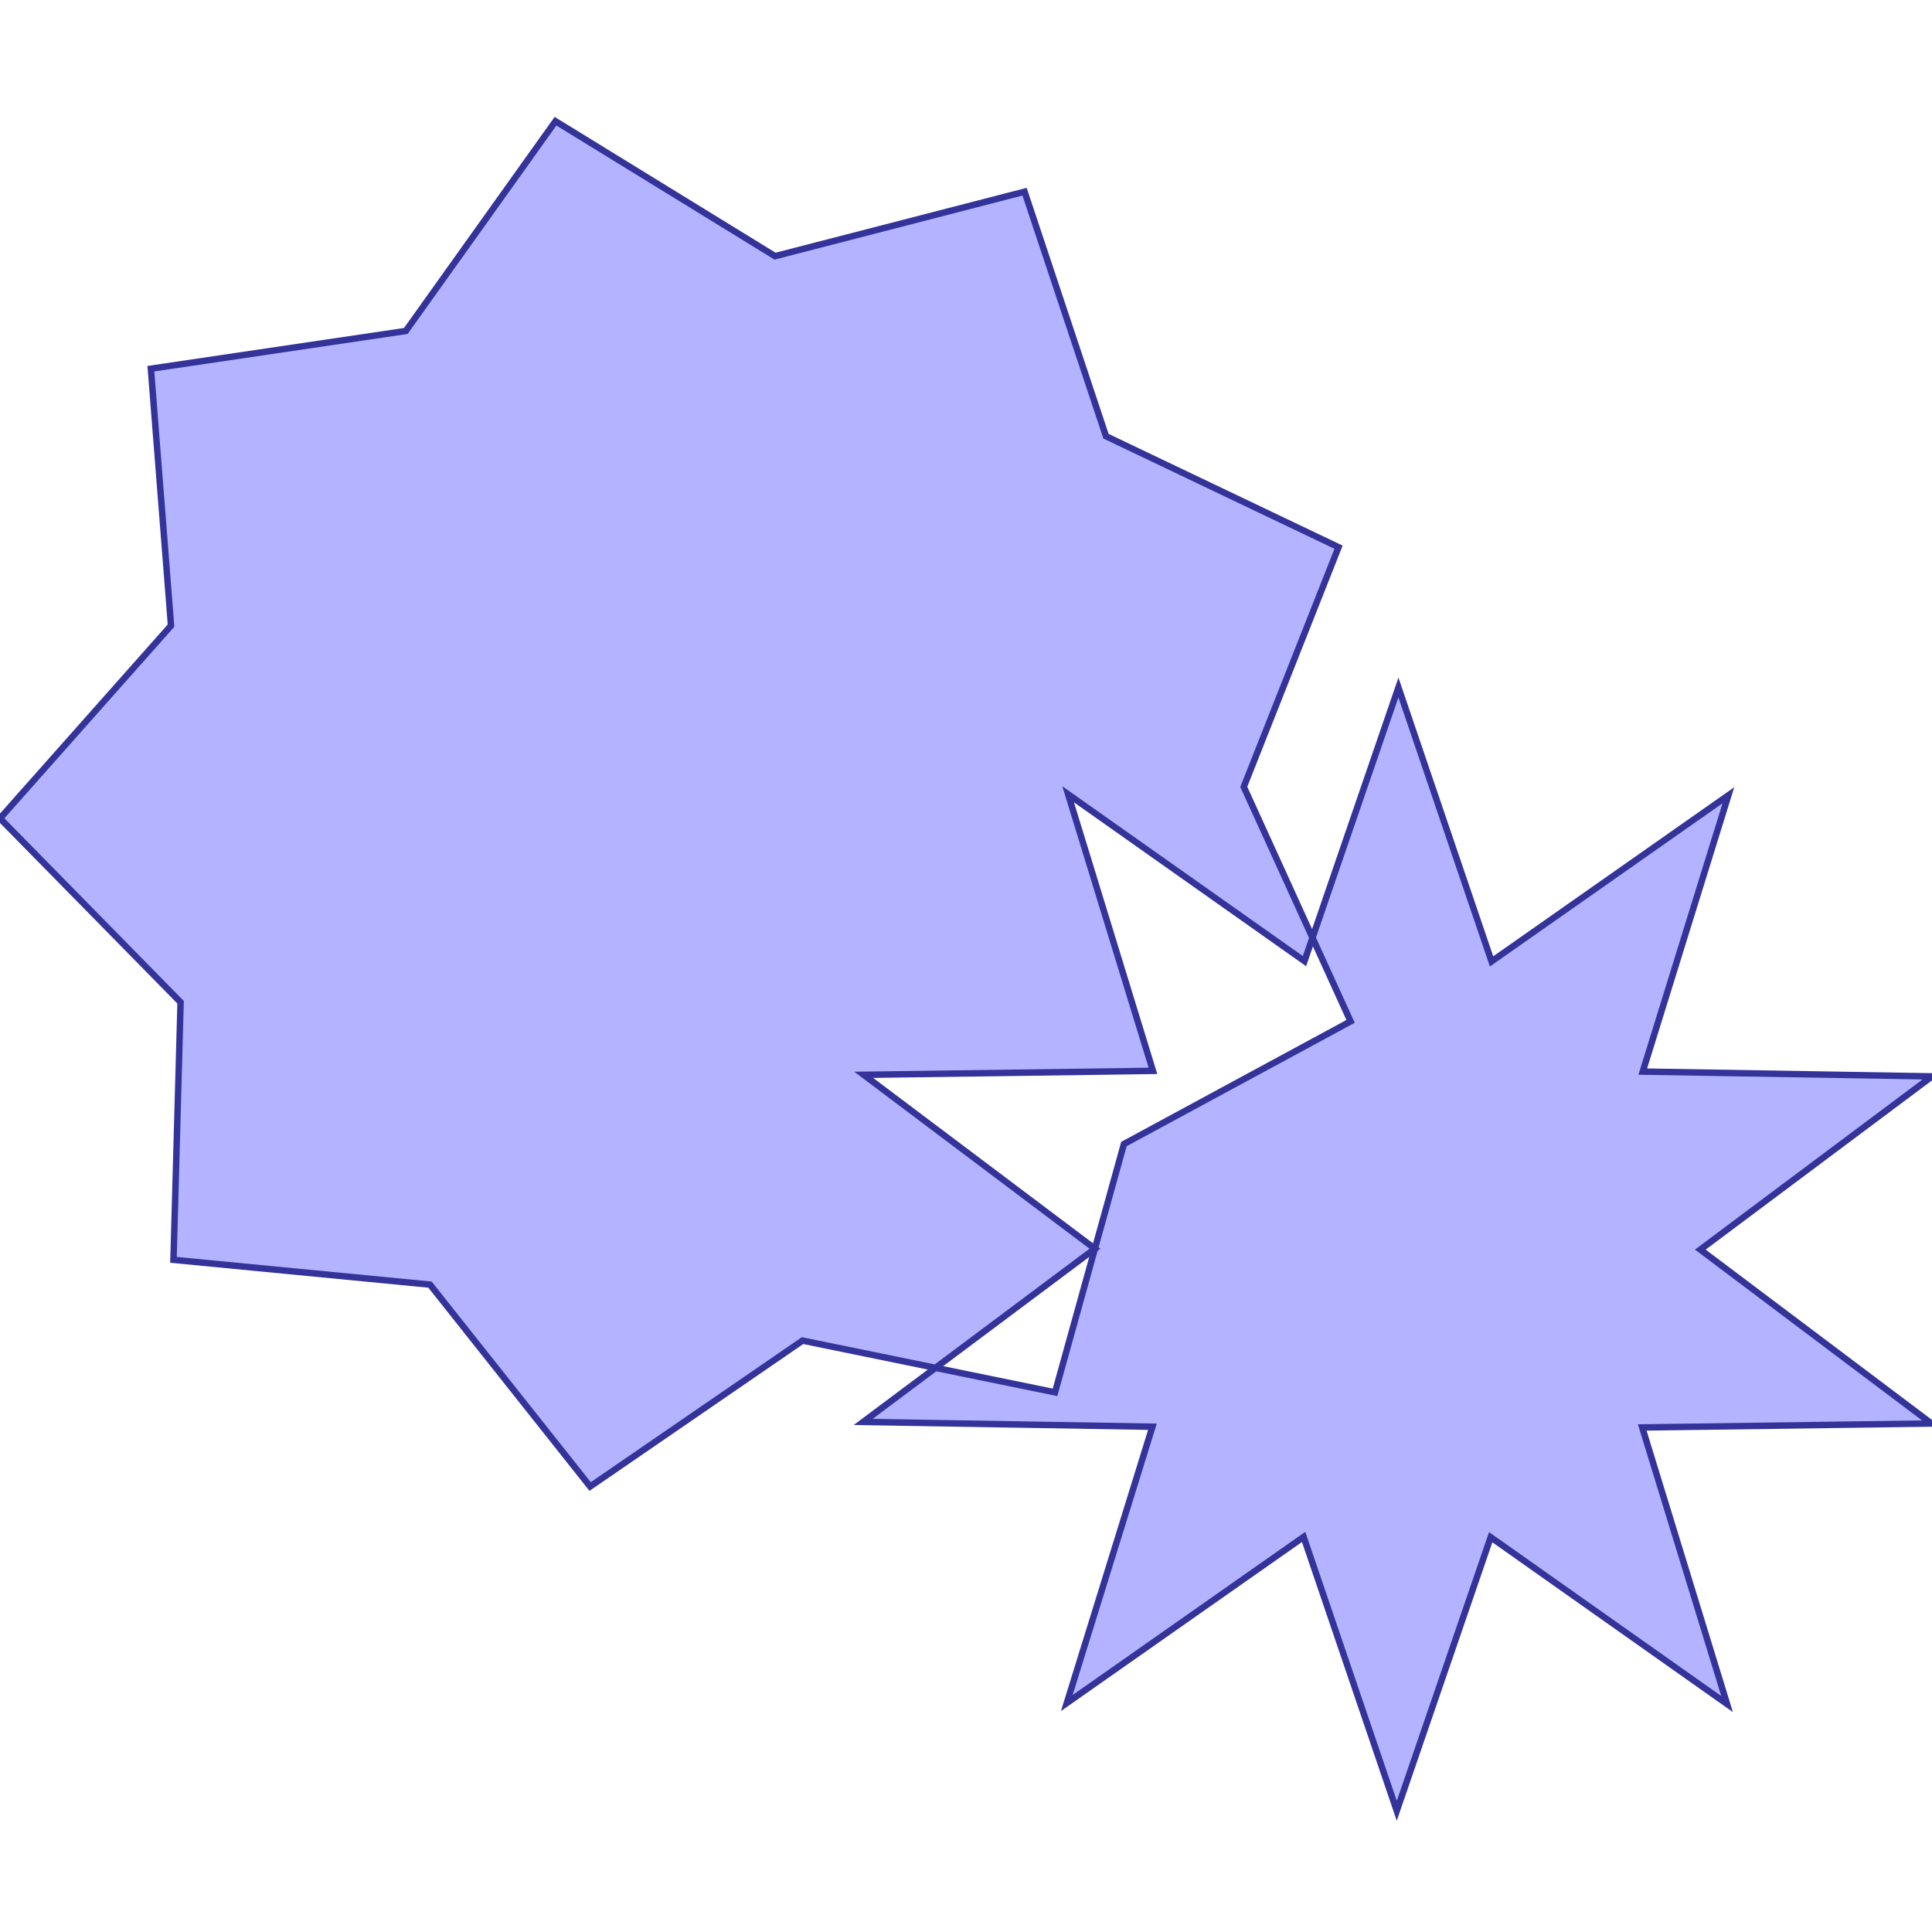 <?xml version="1.0" standalone="no"?>
<!DOCTYPE svg PUBLIC "-//W3C//DTD SVG 1.1//EN"
"http://www.w3.org/Graphics/SVG/1.1/DTD/svg11.dtd">
<svg viewBox="0 0 300 300" version="1.1"
xmlns="http://www.w3.org/2000/svg"
xmlns:xlink="http://www.w3.org/1999/xlink">
<g fill-rule="evenodd"><path d="M 145.267,212.399 L 124.619,208.168 L 91.635,230.826 L 66.768,199.473 L 26.937,195.628 L 28.041,155.627 L -1.77636e-15,127.078 L 26.558,97.145 L 23.428,57.251 L 63.014,51.393 L 86.259,18.82 L 120.349,39.777 L 159.093,29.767 L 171.737,67.734 L 207.851,84.97 L 193.132,122.181 L 203.804,145.613 L 202.558,149.242 L 165.86,123.338 L 179.029,166.283 L 134.115,166.897 L 170.011,193.9 L 170.011,193.9 L 145.267,212.399 z " style="fill-opacity:0.3;fill:rgb(0,0,255);stroke:rgb(51,51,153);stroke-width:1"/></g>
<g fill-rule="evenodd"><path d="M 145.267,212.399 L 163.821,216.202 L 170.011,193.9 L 170.011,193.9 L 170.011,193.9 L 174.524,177.643 L 209.718,158.599 L 203.804,145.613 L 217.146,106.758 L 231.609,149.285 L 268.383,123.489 L 255.087,166.395 L 300,167.142 L 264.024,194.038 L 299.92,221.041 L 255.006,221.655 L 268.175,264.6 L 231.477,238.696 L 216.889,281.18 L 202.426,238.653 L 165.652,264.448 L 178.948,221.542 L 134.035,220.796 L 145.267,212.399 z " style="fill-opacity:0.3;fill:rgb(0,0,255);stroke:rgb(51,51,153);stroke-width:1"/></g>
</svg>
